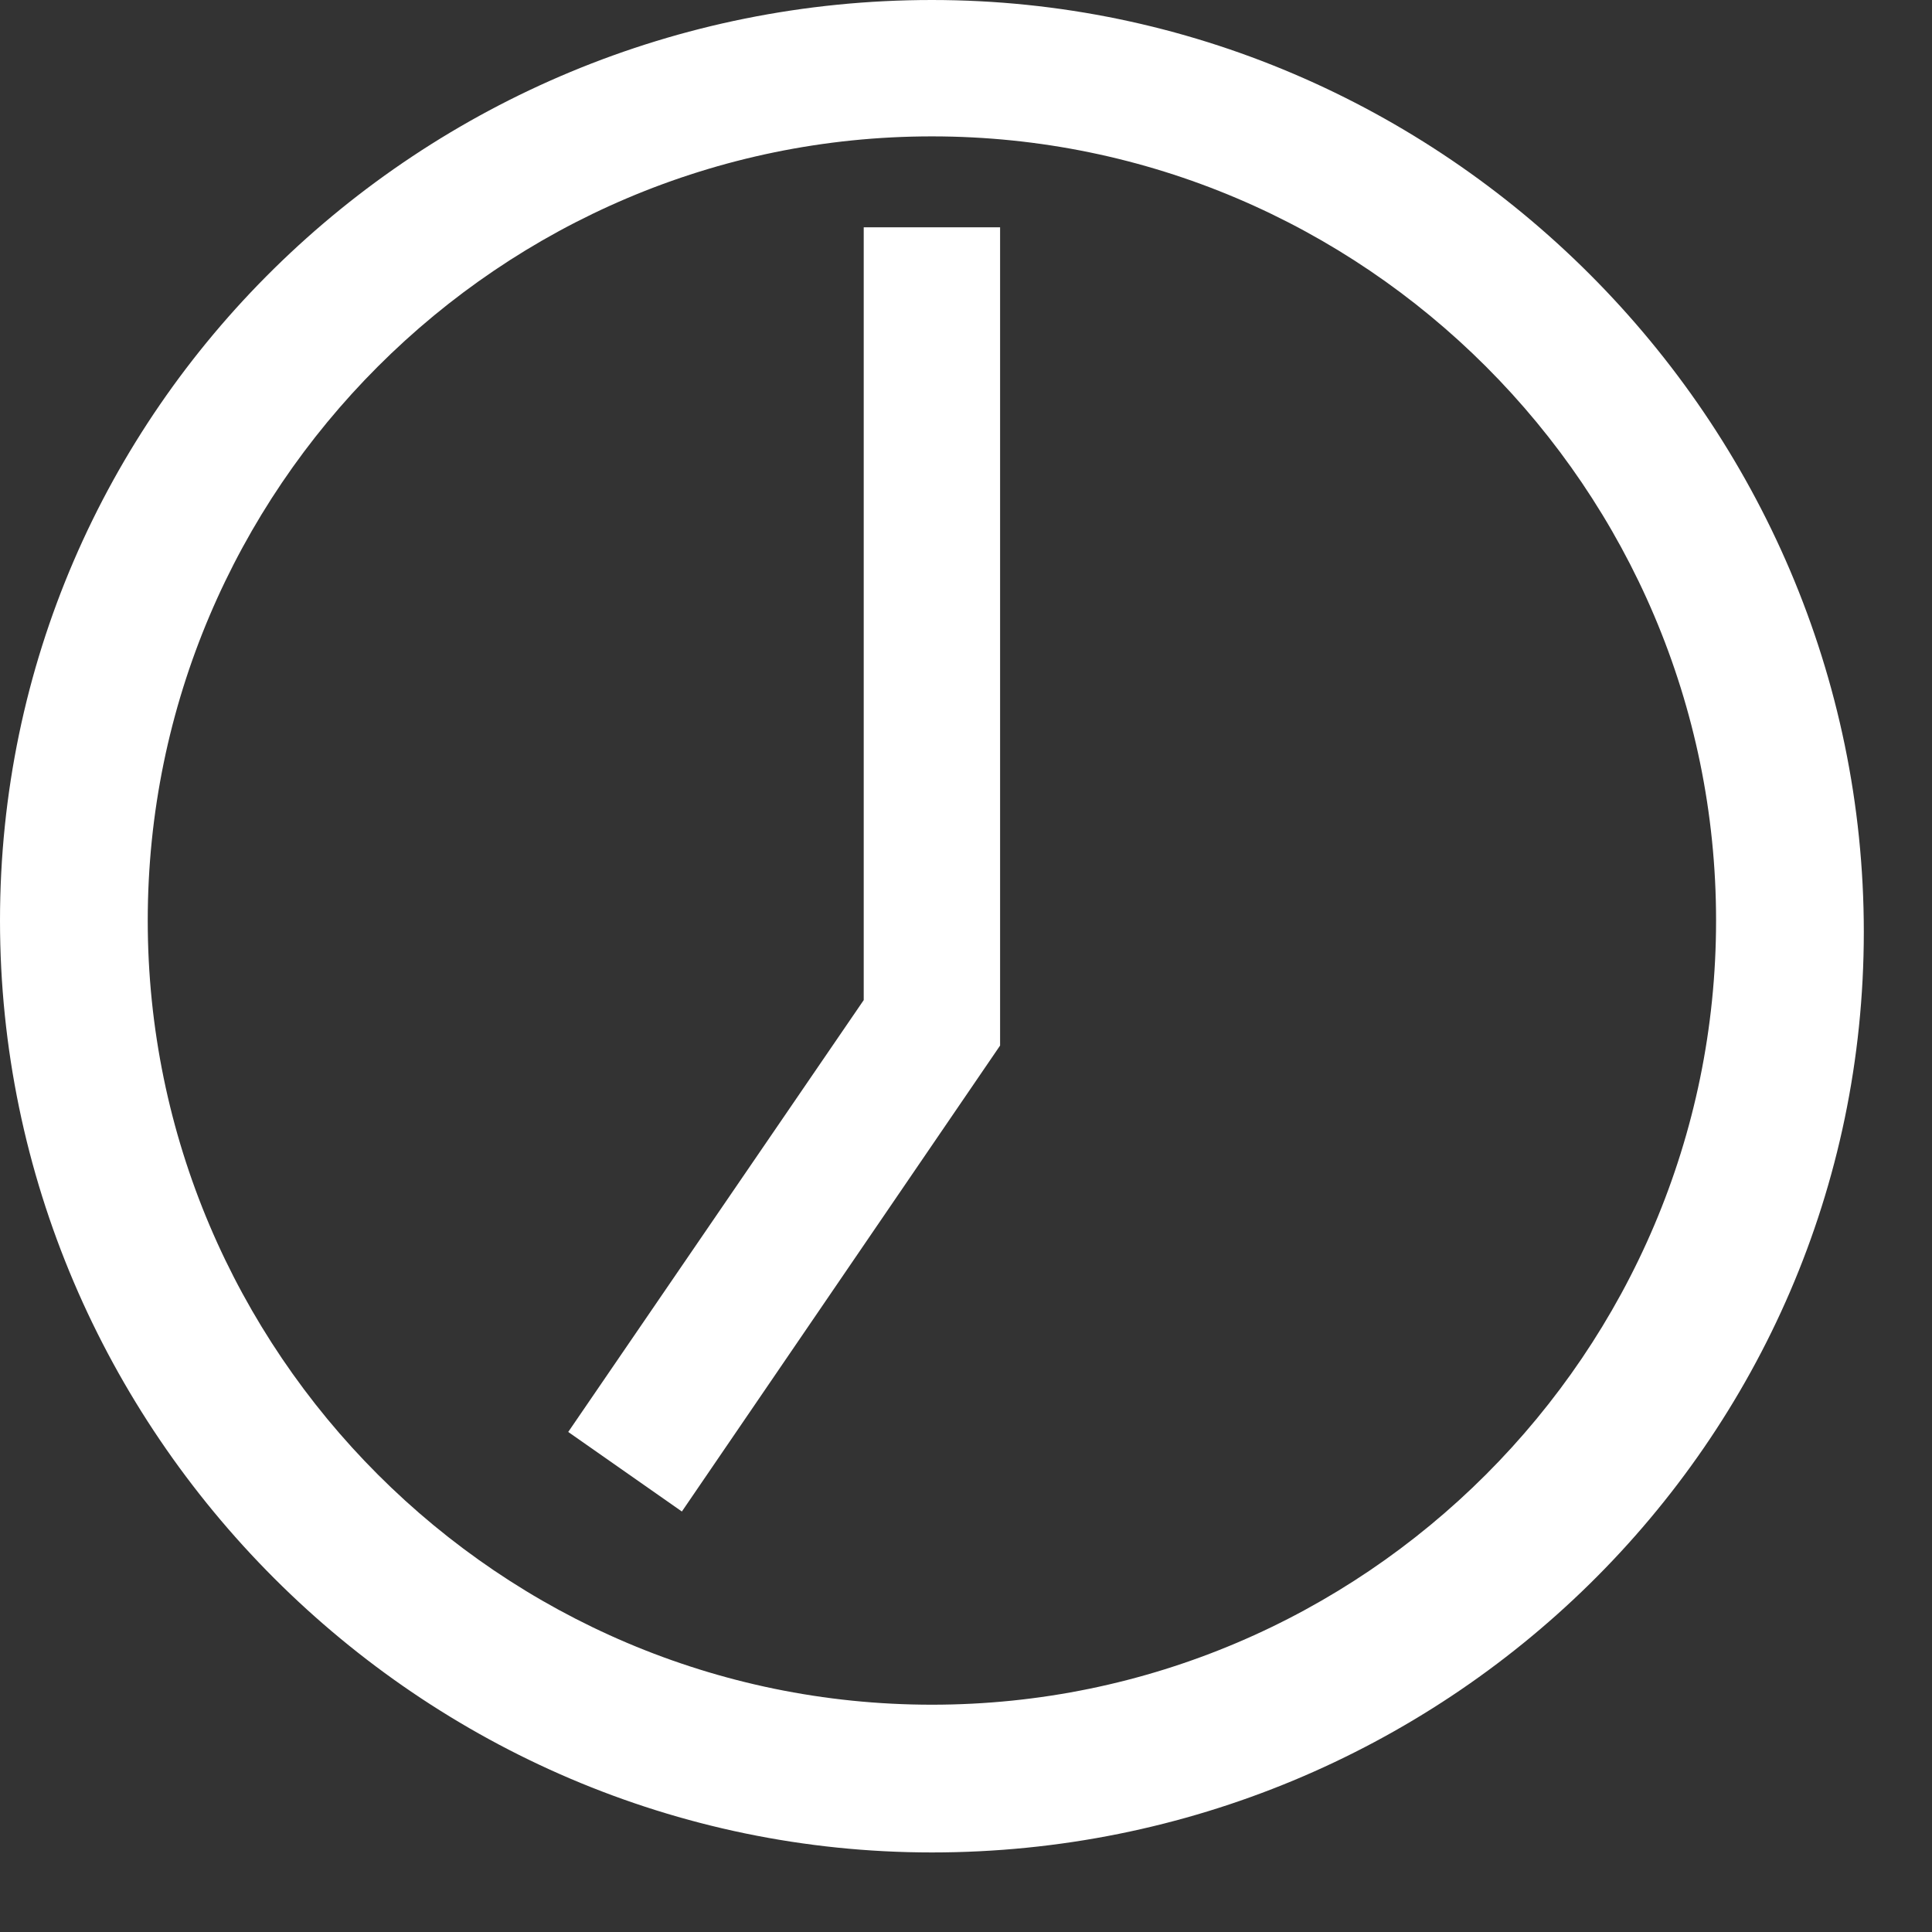 <svg width="17" height="17" viewBox="0 0 17 17" fill="none" xmlns="http://www.w3.org/2000/svg">
<rect x="0" y="0" width="17" height="17" fill="#333333" stroke="none"/>
<path d="M8.2 16.3C3.7 16.3 0 12.6 0 8.1C0 3.6 3.7 0 8.2 0C12.7 0 16.4 3.7 16.4 8.2C16.4 12.7 12.7 16.3 8.2 16.3ZM8.2 1.2C4.4 1.2 1.3 4.3 1.3 8.1C1.3 11.9 4.4 15 8.2 15C12 15 15.1 11.9 15.1 8.1C15.1 4.3 12 1.2 8.2 1.2Z" fill="white"/>
<path d="M6 13.3L5 12.6L7.6 8.8V2H8.8V9.2L6 13.3Z" fill="white"/>
</svg>
